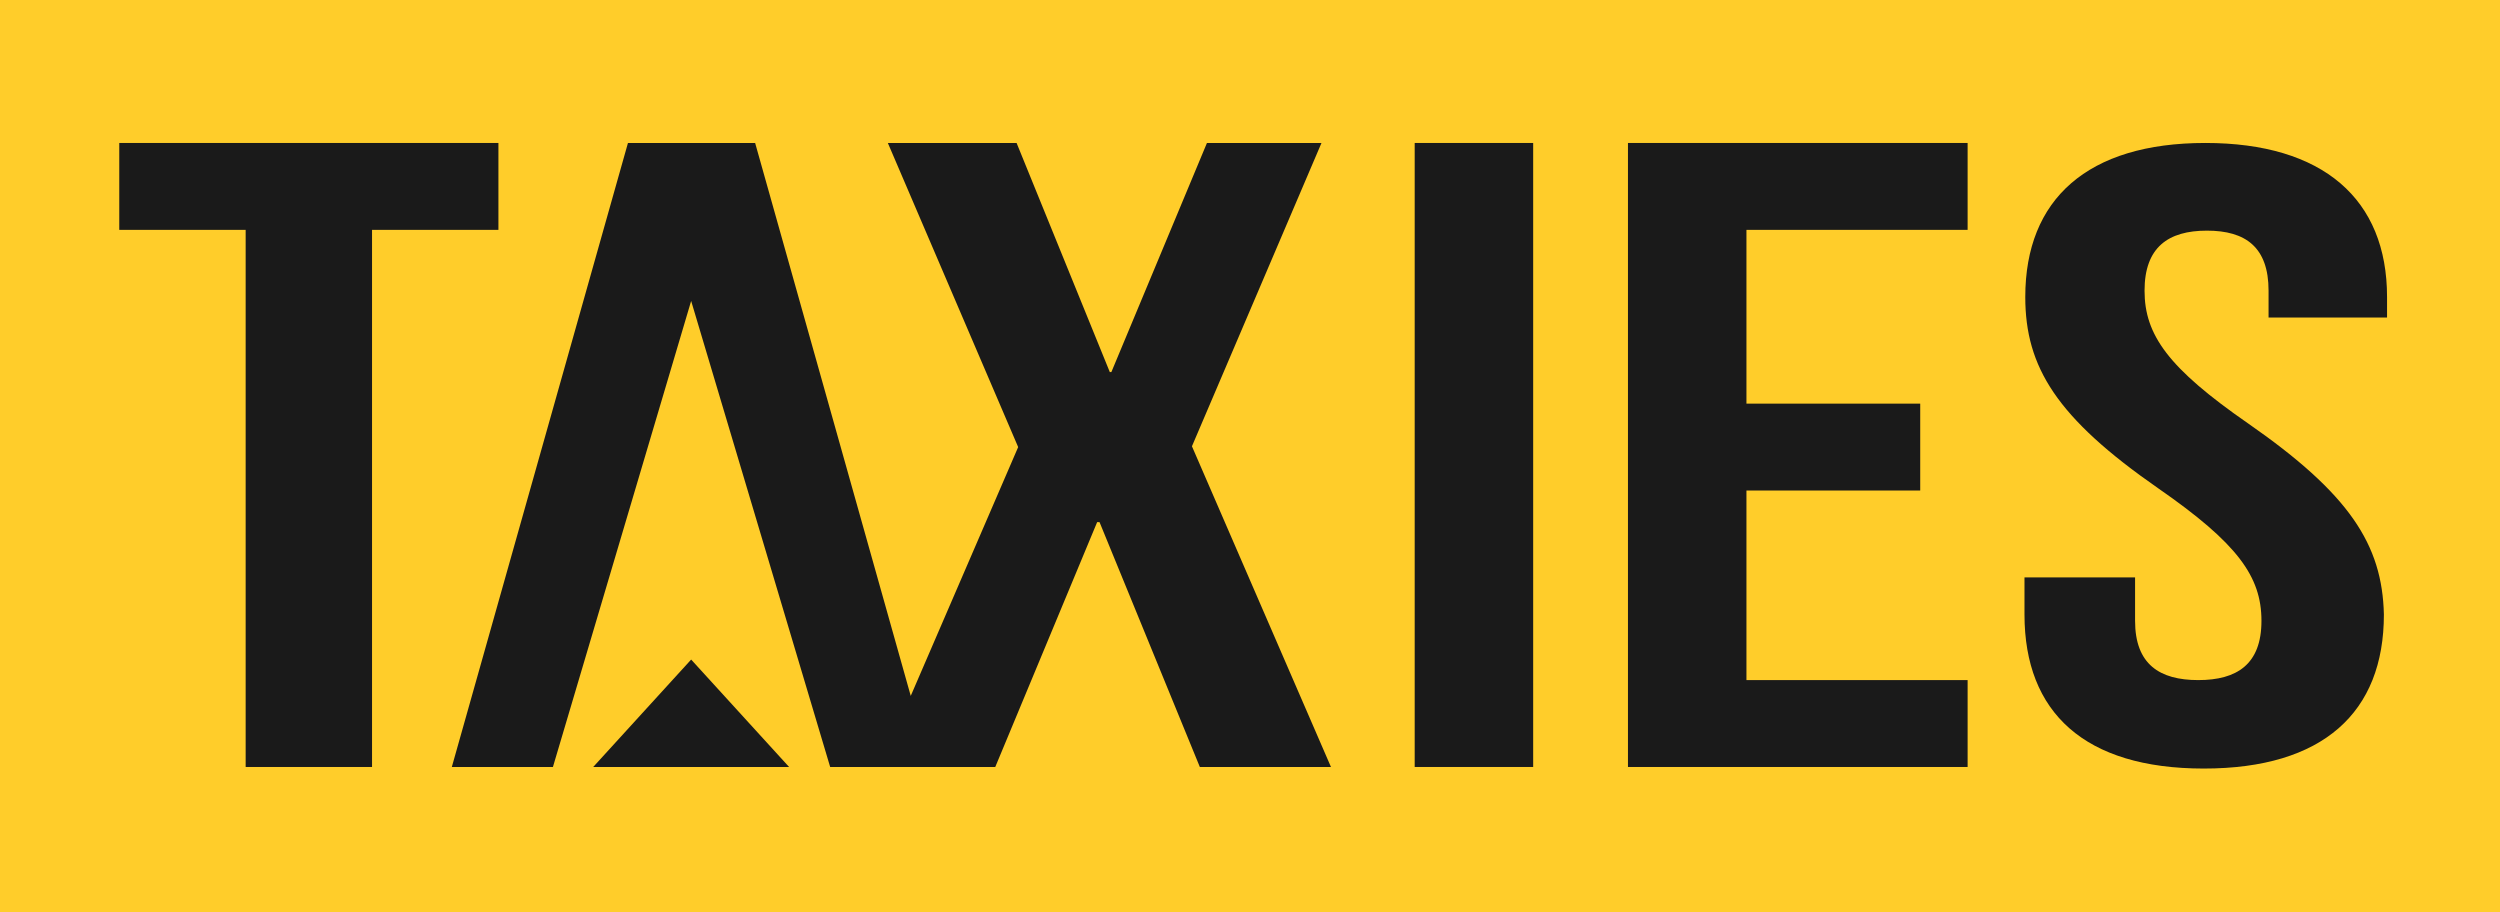 <?xml version="1.0" encoding="utf-8"?>
<!-- Generator: Adobe Illustrator 19.1.0, SVG Export Plug-In . SVG Version: 6.00 Build 0)  -->
<svg version="1.1" id="Layer_1" xmlns="http://www.w3.org/2000/svg" xmlns:xlink="http://www.w3.org/1999/xlink" x="0px" y="0px"
	 viewBox="0 0 316.5 115.5" style="enable-background:new 0 0 316.5 115.5;" xml:space="preserve">
<style type="text/css">
	.st0{fill:#FFCD2A;}
	.st1{fill:#1A1A1A;}
</style>
<rect class="st0" width="316.5" height="115.5"/>
<g>
	<polygon class="st1" points="63.1,18.1 15.1,18.1 15.1,29.1 31.1,29.1 31.1,97.1 47.1,97.1 47.1,29.1 63.1,29.1 	"/>
	<polygon class="st1" points="167.3,18.1 152.8,18.1 140.7,47.1 140.5,47.1 128.7,18.1 112.4,18.1 128.9,56.6 115.3,88.1 95.6,18.1 
		79.5,18.1 57.2,97.1 70,97.1 87.5,38.1 105.1,97.1 111.3,97.1 117.9,97.1 126,97.1 138.9,66.1 139.2,66.1 151.9,97.1 168.5,97.1 
		150.9,56.5 	"/>
	<rect x="179.1" y="18.1" class="st1" width="15" height="79"/>
	<polygon class="st1" points="206.1,97.1 249.1,97.1 249.1,86.1 221.1,86.1 221.1,62.1 243.1,62.1 243.1,51.1 221.1,51.1 
		221.1,29.1 249.1,29.1 249.1,18.1 206.1,18.1 	"/>
	<path class="st1" d="M284.6,53.6c-10.1-7-13.1-11.2-13.1-16.8c0-5.5,3-7.6,7.9-7.6c4.9,0,7.8,2.1,7.8,7.6v3.4h15v-2.6
		c0-12.4-8.1-19.5-23-19.5c-14.9,0-22.8,7.1-22.8,19.5c0,8.9,4,15.3,16.8,24.2c10.1,7,13.1,11.2,13.1,16.8c0,5.5-3.1,7.5-8,7.5
		c-4.9,0-8-2-8-7.5v-5.5h-14v4.7c0,12.4,7.6,19.5,22.7,19.5c15.1,0,22.8-7.1,22.8-19.5C301.6,68.9,297.4,62.5,284.6,53.6z"/>
	<line class="st1" x1="69.8" y1="97.3" x2="69.8" y2="97.3"/>
	<polygon class="st1" points="75.1,97.1 99.9,97.1 87.5,83.5 	"/>
</g>
</svg>
